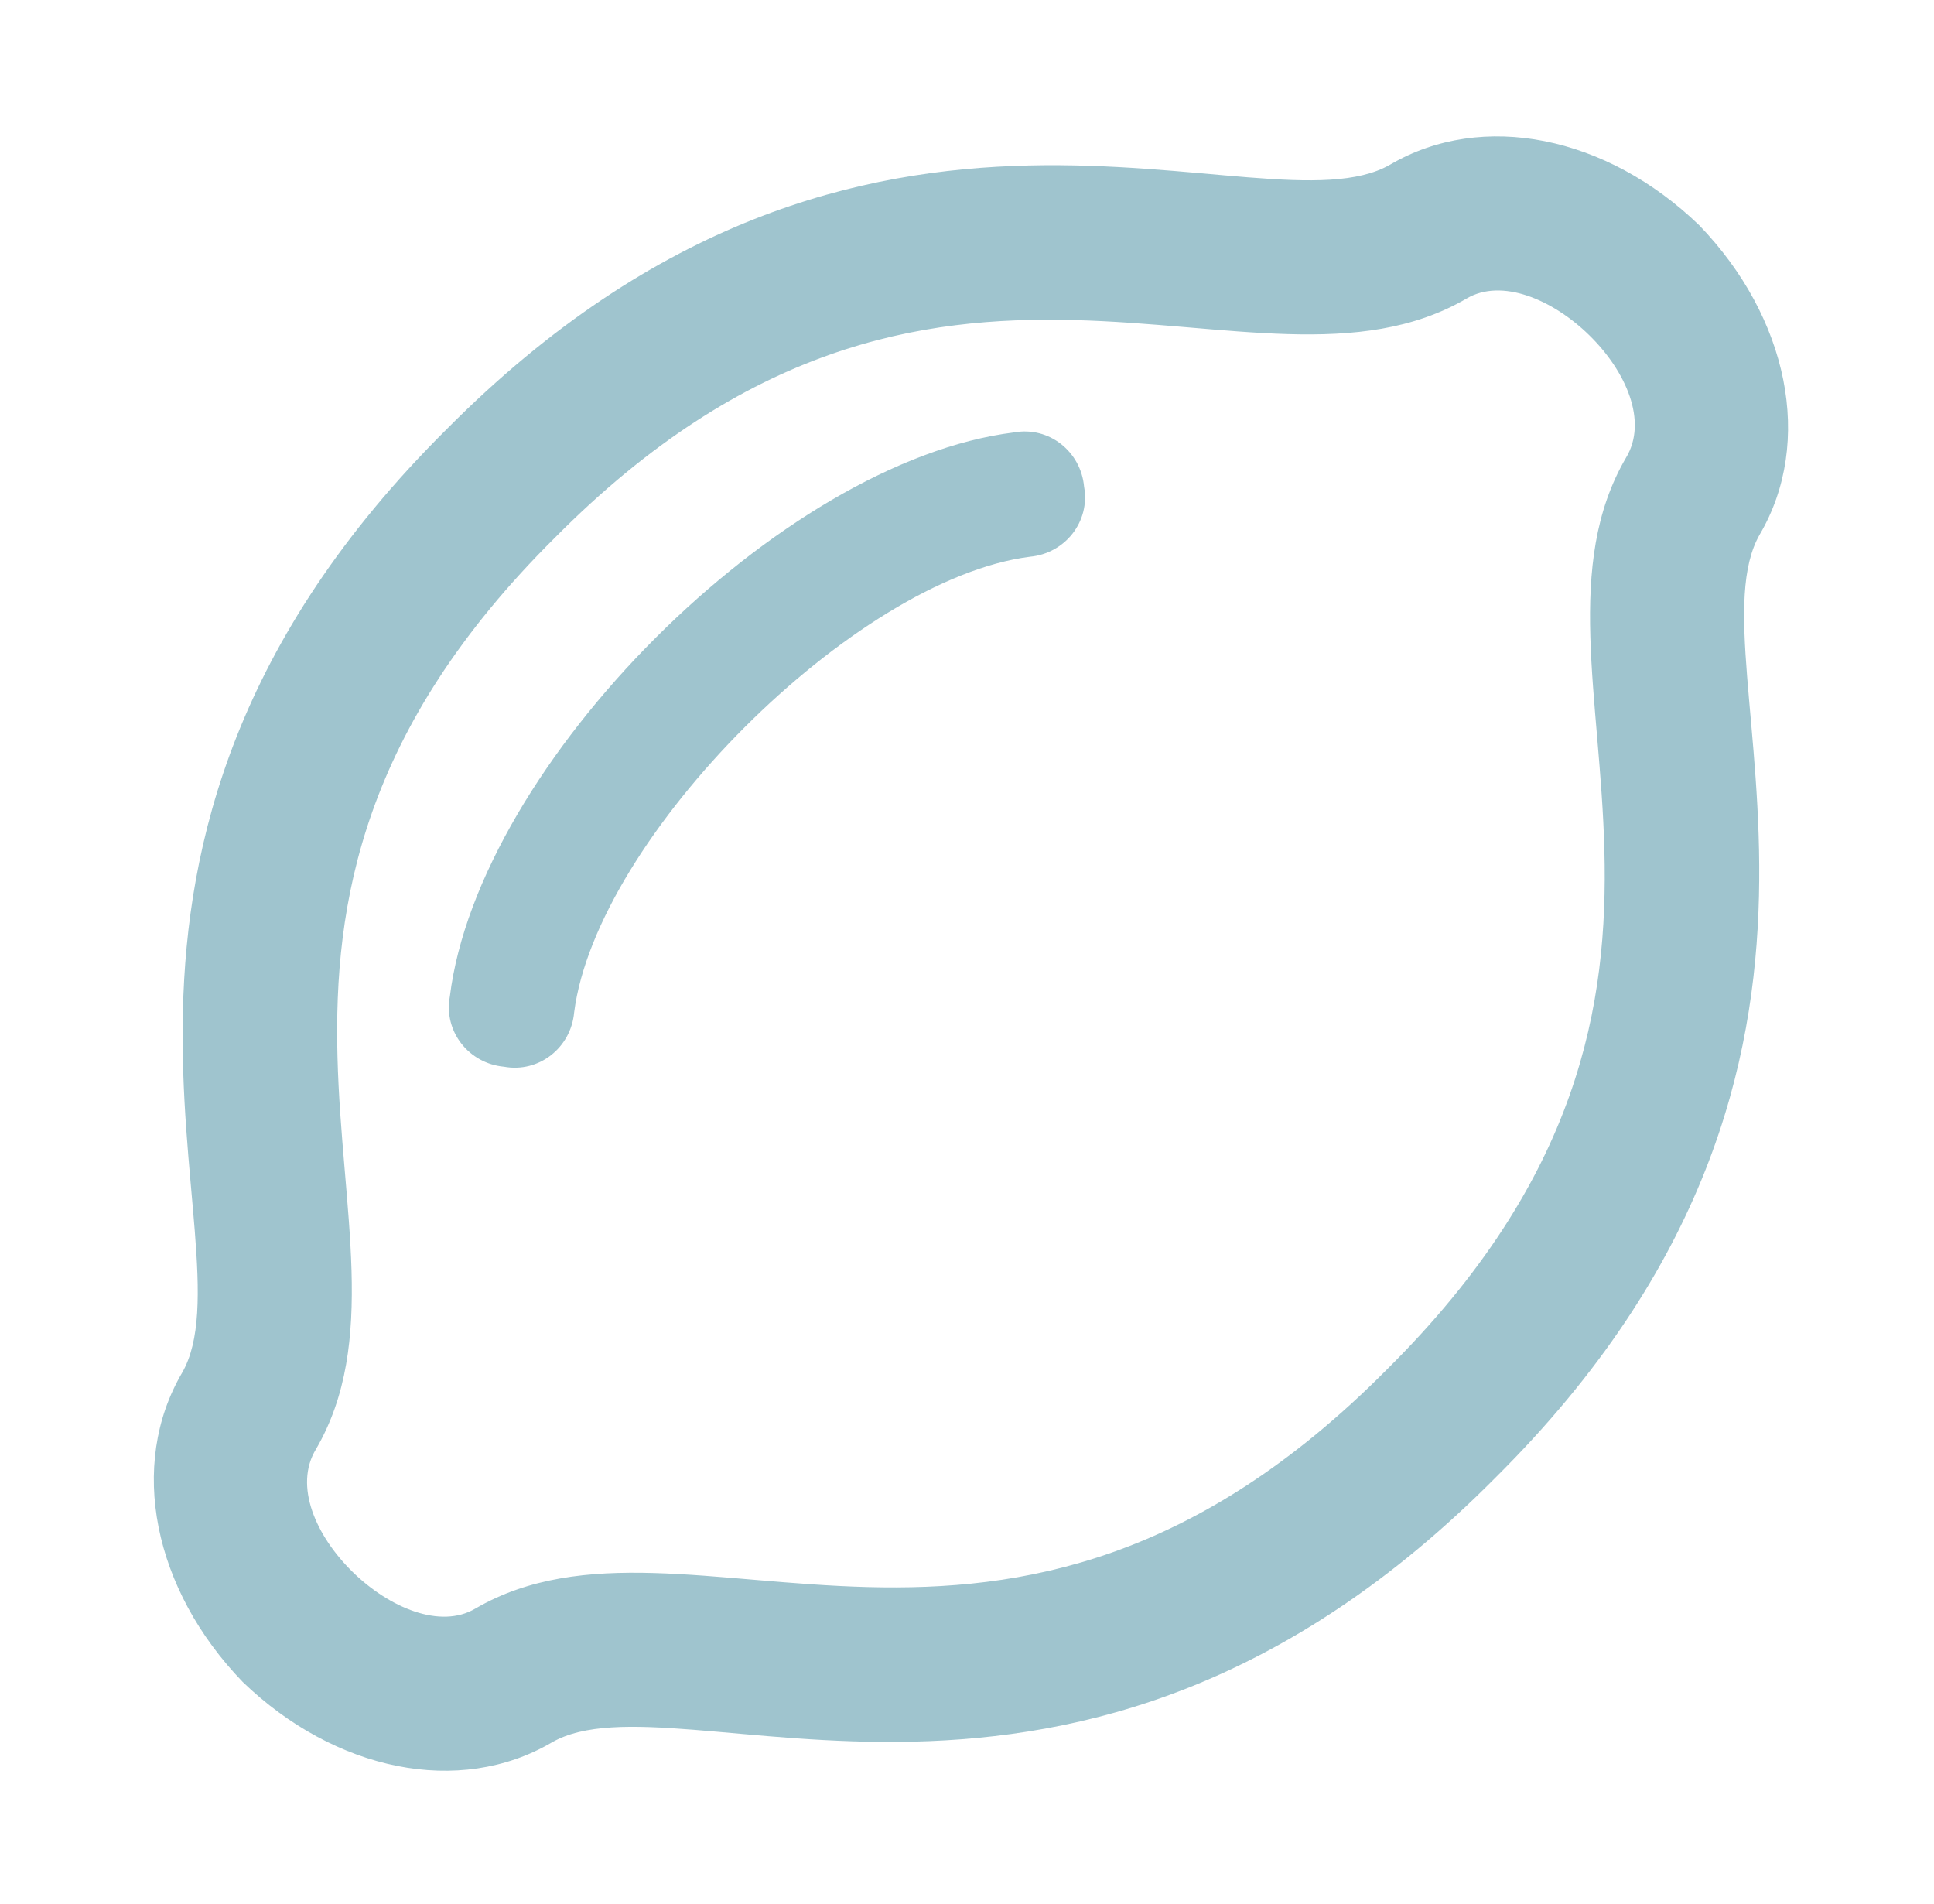 <svg width="64" height="63" viewBox="0 0 64 63" fill="none" xmlns="http://www.w3.org/2000/svg">
<path d="M56.23 7.453C59.183 10.512 60.027 14.625 58.234 17.684C55.808 21.902 63.507 34.98 49.48 48.902C35.558 62.93 22.48 55.23 18.261 57.656C15.202 59.449 11.089 58.605 8.03 55.652C5.077 52.594 4.234 48.48 6.027 45.422C8.452 41.203 0.753 28.125 14.78 14.203C28.702 0.176 41.781 7.875 45.999 5.449C49.058 3.656 53.171 4.5 56.23 7.453ZM53.804 15.152C55.281 12.727 50.851 8.508 48.531 9.879C41.464 13.992 31.023 5.027 18.366 17.789C5.605 30.445 14.569 40.887 10.456 47.953C8.98 50.379 13.409 54.598 15.73 53.227C22.796 49.113 33.237 58.078 45.894 45.316C58.656 32.66 49.691 22.219 53.804 15.152ZM35.874 16.102C36.085 17.262 35.241 18.316 34.081 18.422C28.28 19.16 19.738 27.703 18.999 33.504C18.894 34.664 17.839 35.508 16.679 35.297C15.519 35.191 14.675 34.137 14.886 32.977C15.835 25.277 25.855 15.258 33.554 14.309C34.714 14.098 35.769 14.941 35.874 16.102Z" fill="#9FC4CE"/>
</svg>
